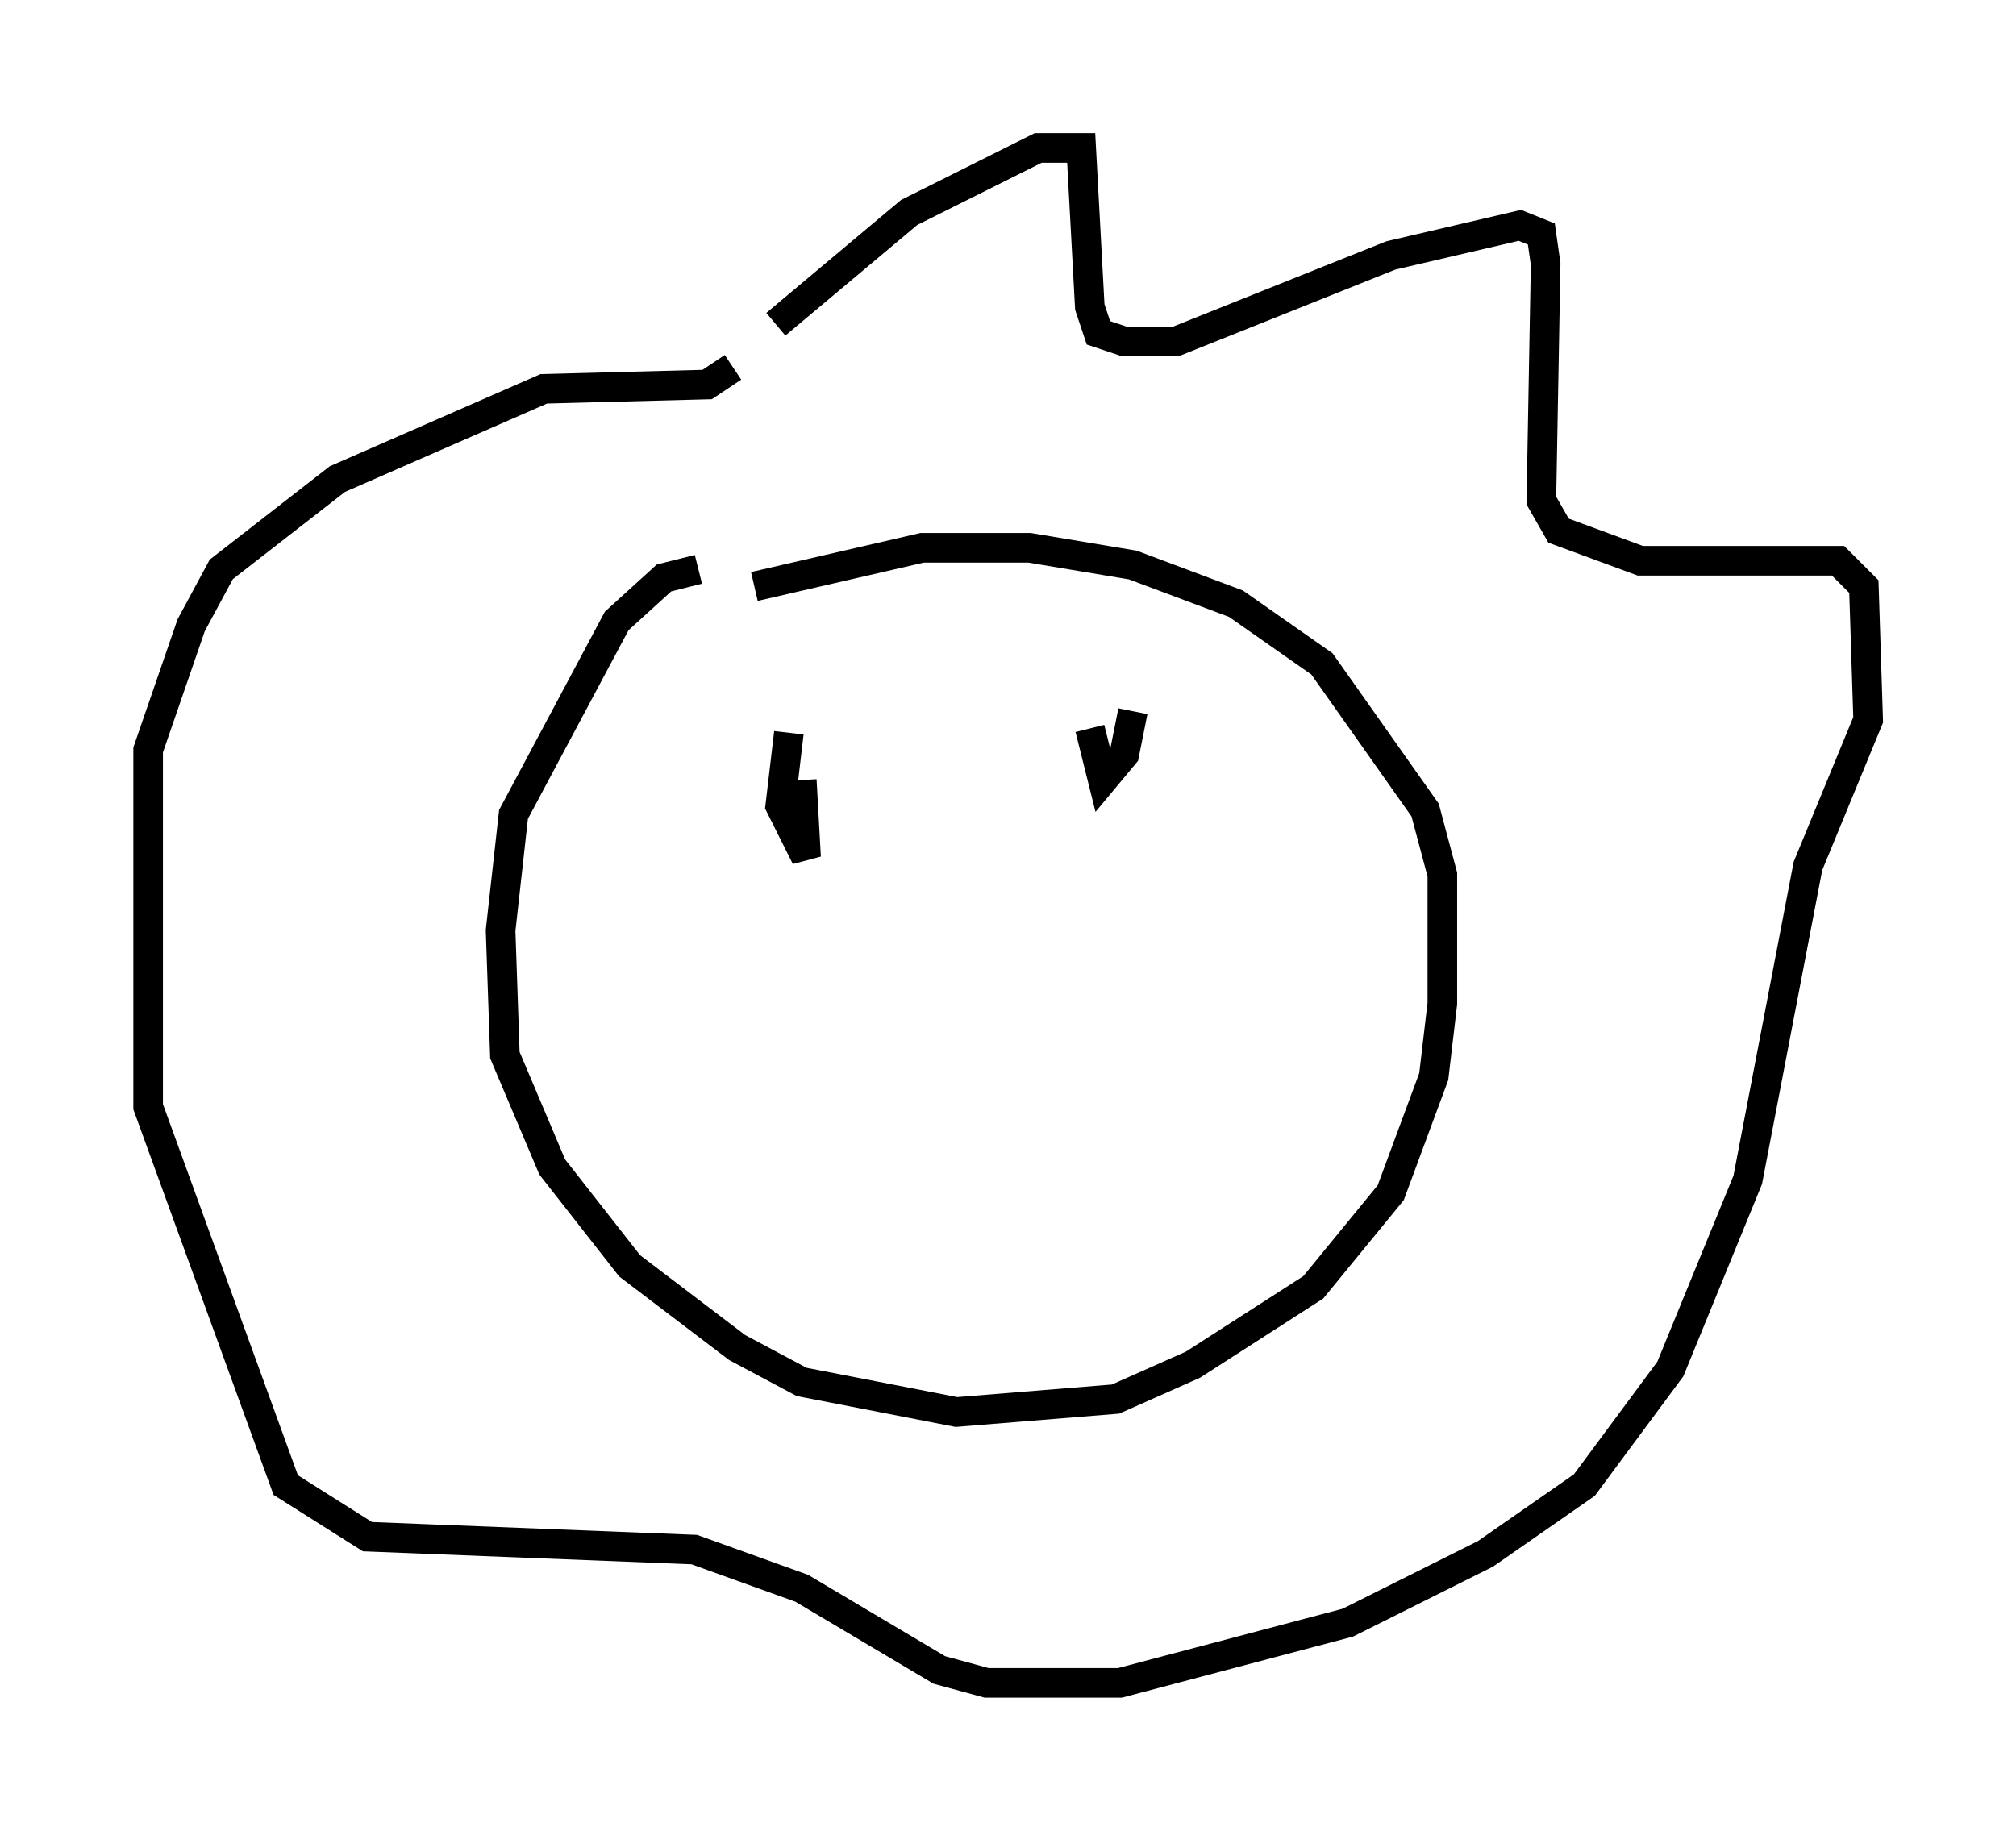 <?xml version="1.0" encoding="utf-8" ?>
<svg baseProfile="full" height="61.855" version="1.1" width="68.1" xmlns="http://www.w3.org/2000/svg" xmlns:ev="http://www.w3.org/2001/xml-events" xmlns:xlink="http://www.w3.org/1999/xlink"><defs /><rect fill="white" height="61.855" width="68.1" x="0" y="0" /><path d="M25.48, 19.816 m-1.888, -0.581 l-1.162, 0.291 -1.598, 1.453 l-3.486, 6.536 -0.436, 3.922 l0.145, 4.212 1.598, 3.777 l2.615, 3.341 3.631, 2.76 l2.179, 1.162 5.229, 1.017 l5.374, -0.436 2.615, -1.162 l4.067, -2.615 2.615, -3.196 l1.453, -3.922 0.291, -2.469 l0.0, -4.358 -0.581, -2.179 l-3.486, -4.939 -2.905, -2.034 l-3.486, -1.307 -3.486, -0.581 l-3.631, 0.0 -5.665, 1.307 m0.726, -8.86 l4.503, -3.777 4.358, -2.179 l1.453, 0.0 0.291, 5.374 l0.291, 0.872 0.872, 0.291 l1.743, 0.0 7.263, -2.905 l4.358, -1.017 0.726, 0.291 l0.145, 1.017 -0.145, 7.989 l0.581, 1.017 2.76, 1.017 l6.682, 0.0 0.872, 0.872 l0.145, 4.503 -2.034, 4.939 l-2.034, 10.603 -2.615, 6.391 l-2.905, 3.922 -3.341, 2.324 l-4.648, 2.324 -7.698, 2.034 l-4.503, 0.0 -1.598, -0.436 l-4.648, -2.76 -3.631, -1.307 l-11.039, -0.436 -2.76, -1.743 l-4.648, -12.782 0.0, -12.056 l1.453, -4.212 1.017, -1.888 l3.922, -3.05 6.972, -3.05 l5.52, -0.145 0.872, -0.581 m1.888, 12.346 l-0.291, 2.469 0.872, 1.743 l-0.145, -2.615 m9.732, -1.743 l0.436, 1.743 0.726, -0.872 l0.291, -1.453 " fill="none" stroke="black" stroke-width="1" /></svg>
